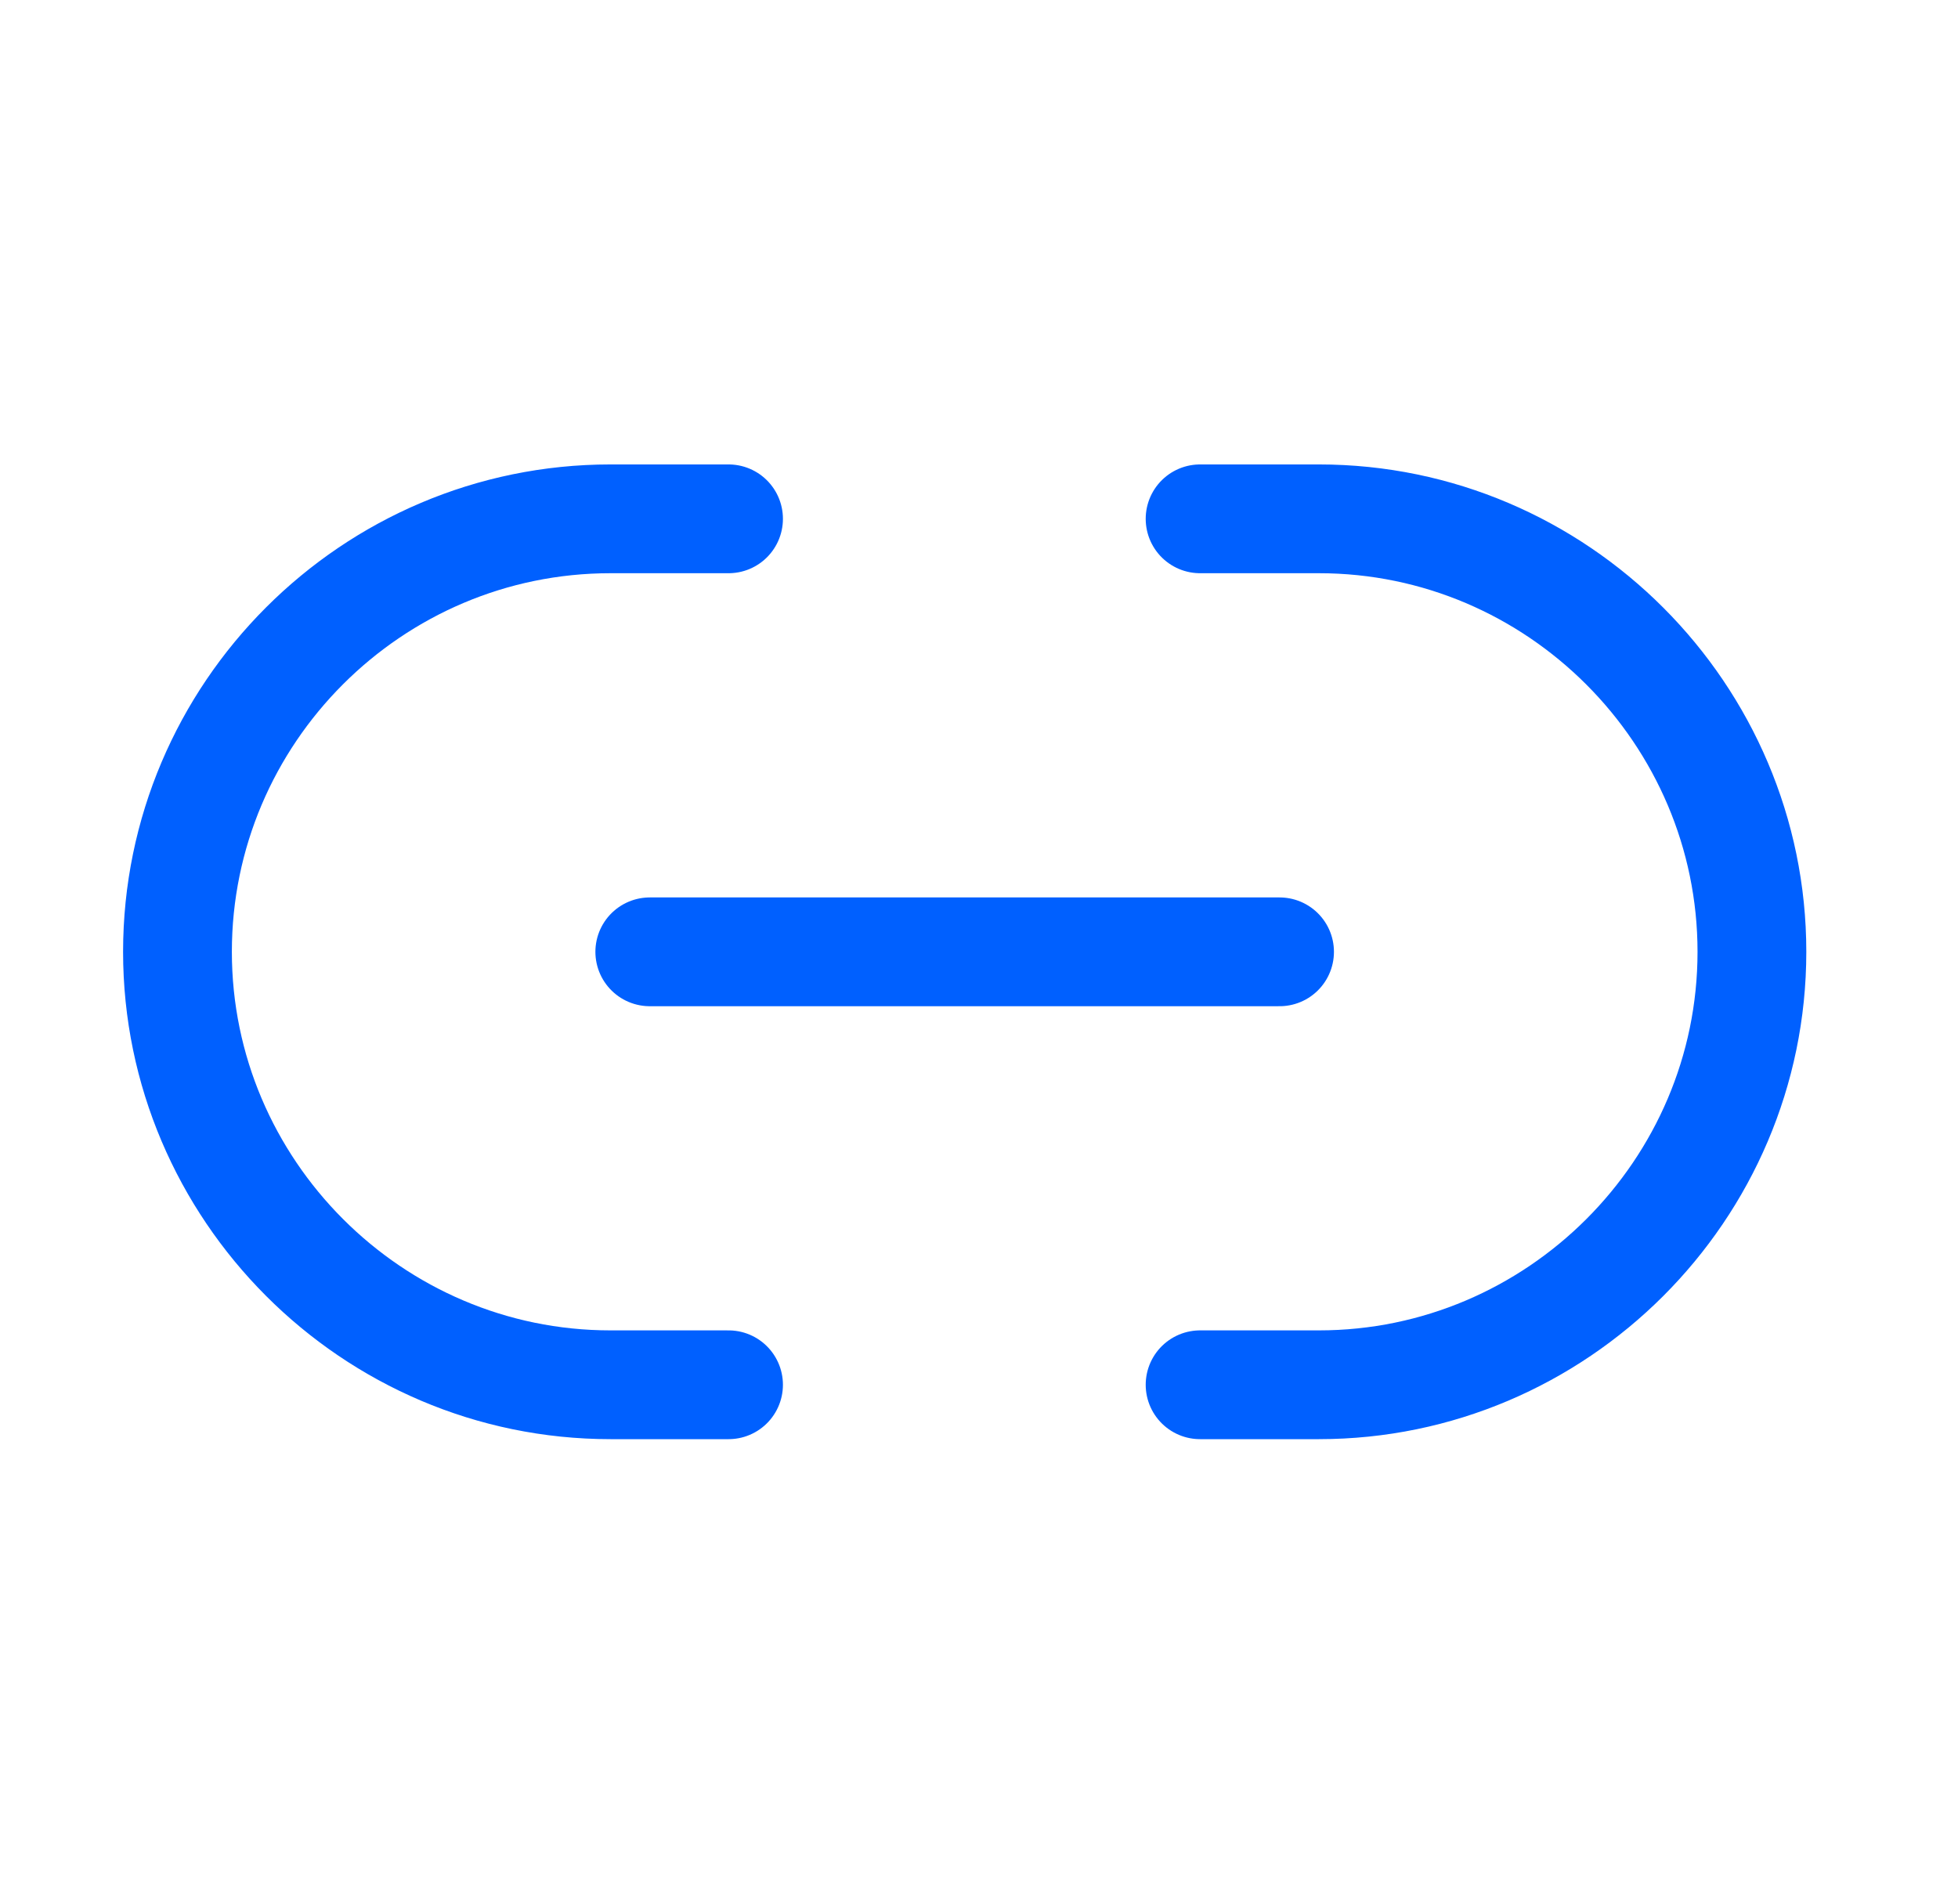 <svg width="36" height="35" viewBox="0 0 36 35" fill="none" xmlns="http://www.w3.org/2000/svg">
<path d="M22.065 25.46H24.25C28.622 25.46 32.211 21.886 32.211 17.5C32.211 13.129 28.636 9.539 24.25 9.539H22.065" stroke="#0060FF" stroke-width="2" stroke-linecap="round" stroke-linejoin="round"/>
<path d="M13.395 9.539H11.224C6.838 9.539 3.263 13.114 3.263 17.5C3.263 21.871 6.838 25.46 11.224 25.46H13.395" stroke="#0060FF" stroke-width="2" stroke-linecap="round" stroke-linejoin="round"/>
<path d="M11.947 17.5H23.526" stroke="#0060FF" stroke-width="2" stroke-linecap="round" stroke-linejoin="round"/>
</svg>
